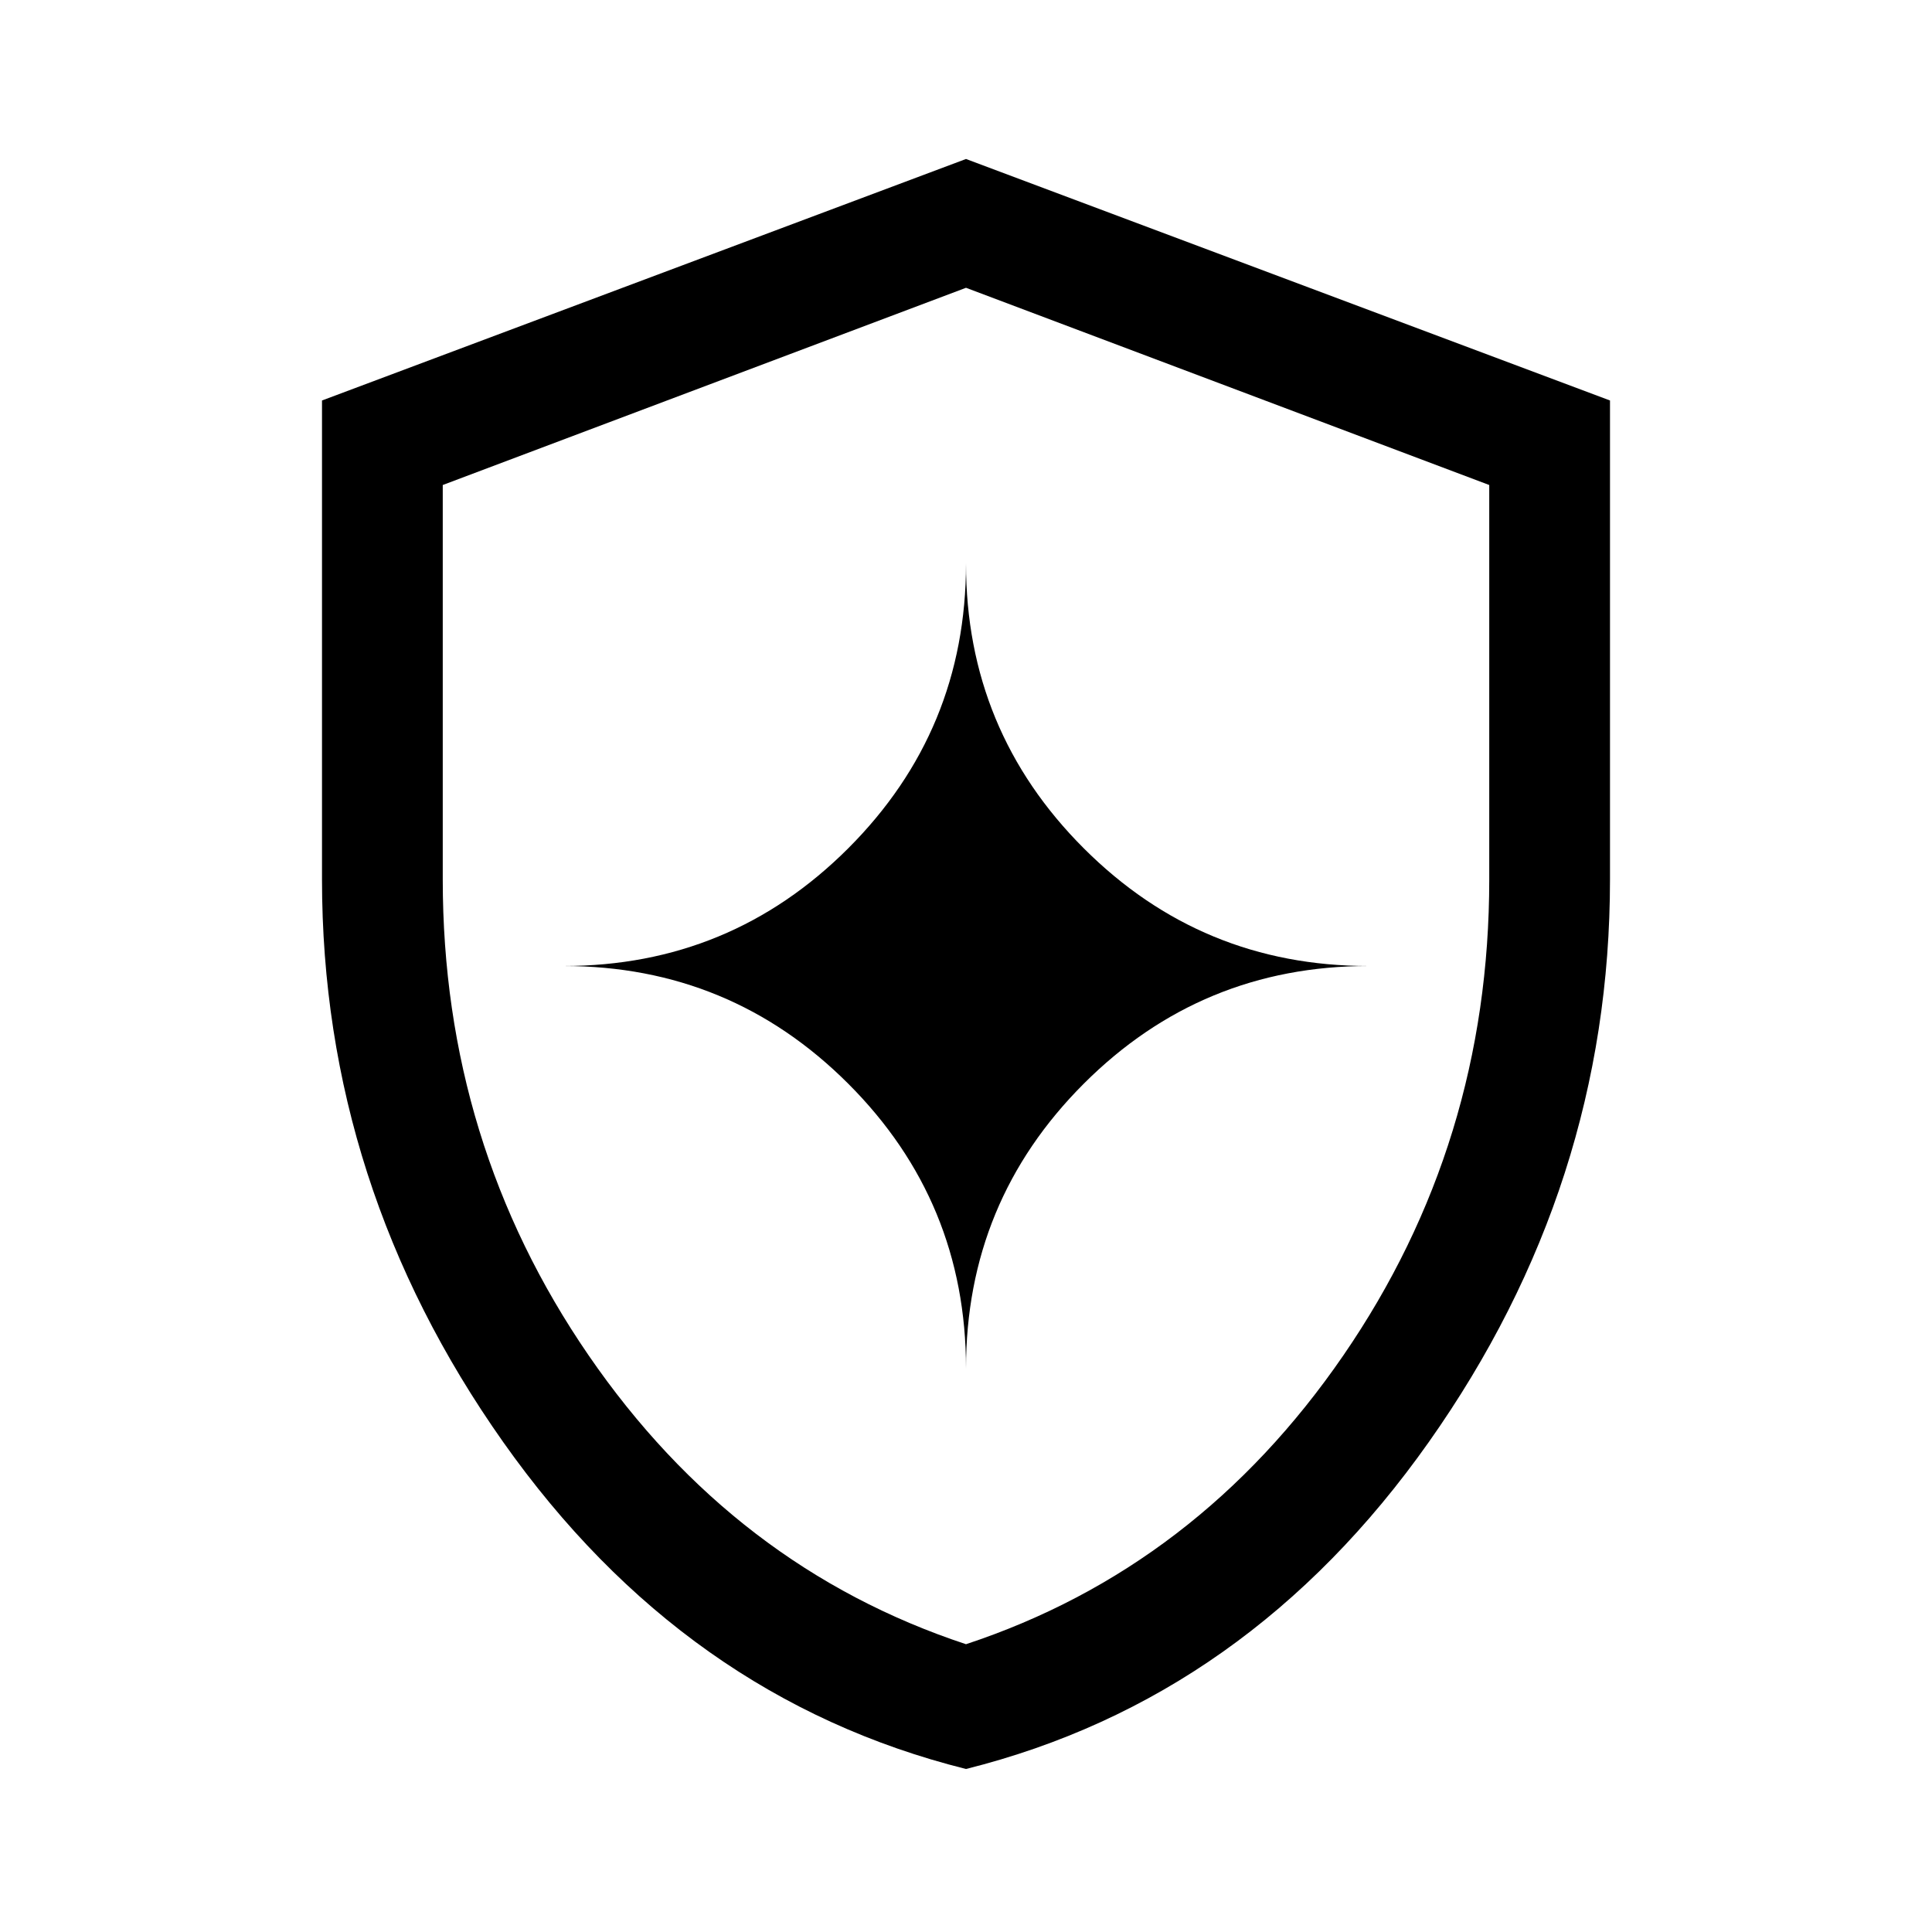 <svg xmlns="http://www.w3.org/2000/svg" height="48" viewBox="0 -960 960 960" width="48"><path d="M480-81q-140-35-230-162.5T160-523v-238l320-120 320 120v238q0 152-90 279.5T480-81Zm0-62q115-38 187.5-143.5T740-523v-196l-260-98-260 98v196q0 131 72.5 236.5T480-143Zm0-137q0-83 58.5-141.5T680-480q-83 0-141.5-58.5T480-680q0 83-58.5 141.5T280-480q83 0 141.5 58.5T480-280Zm0-200Z"/></svg>